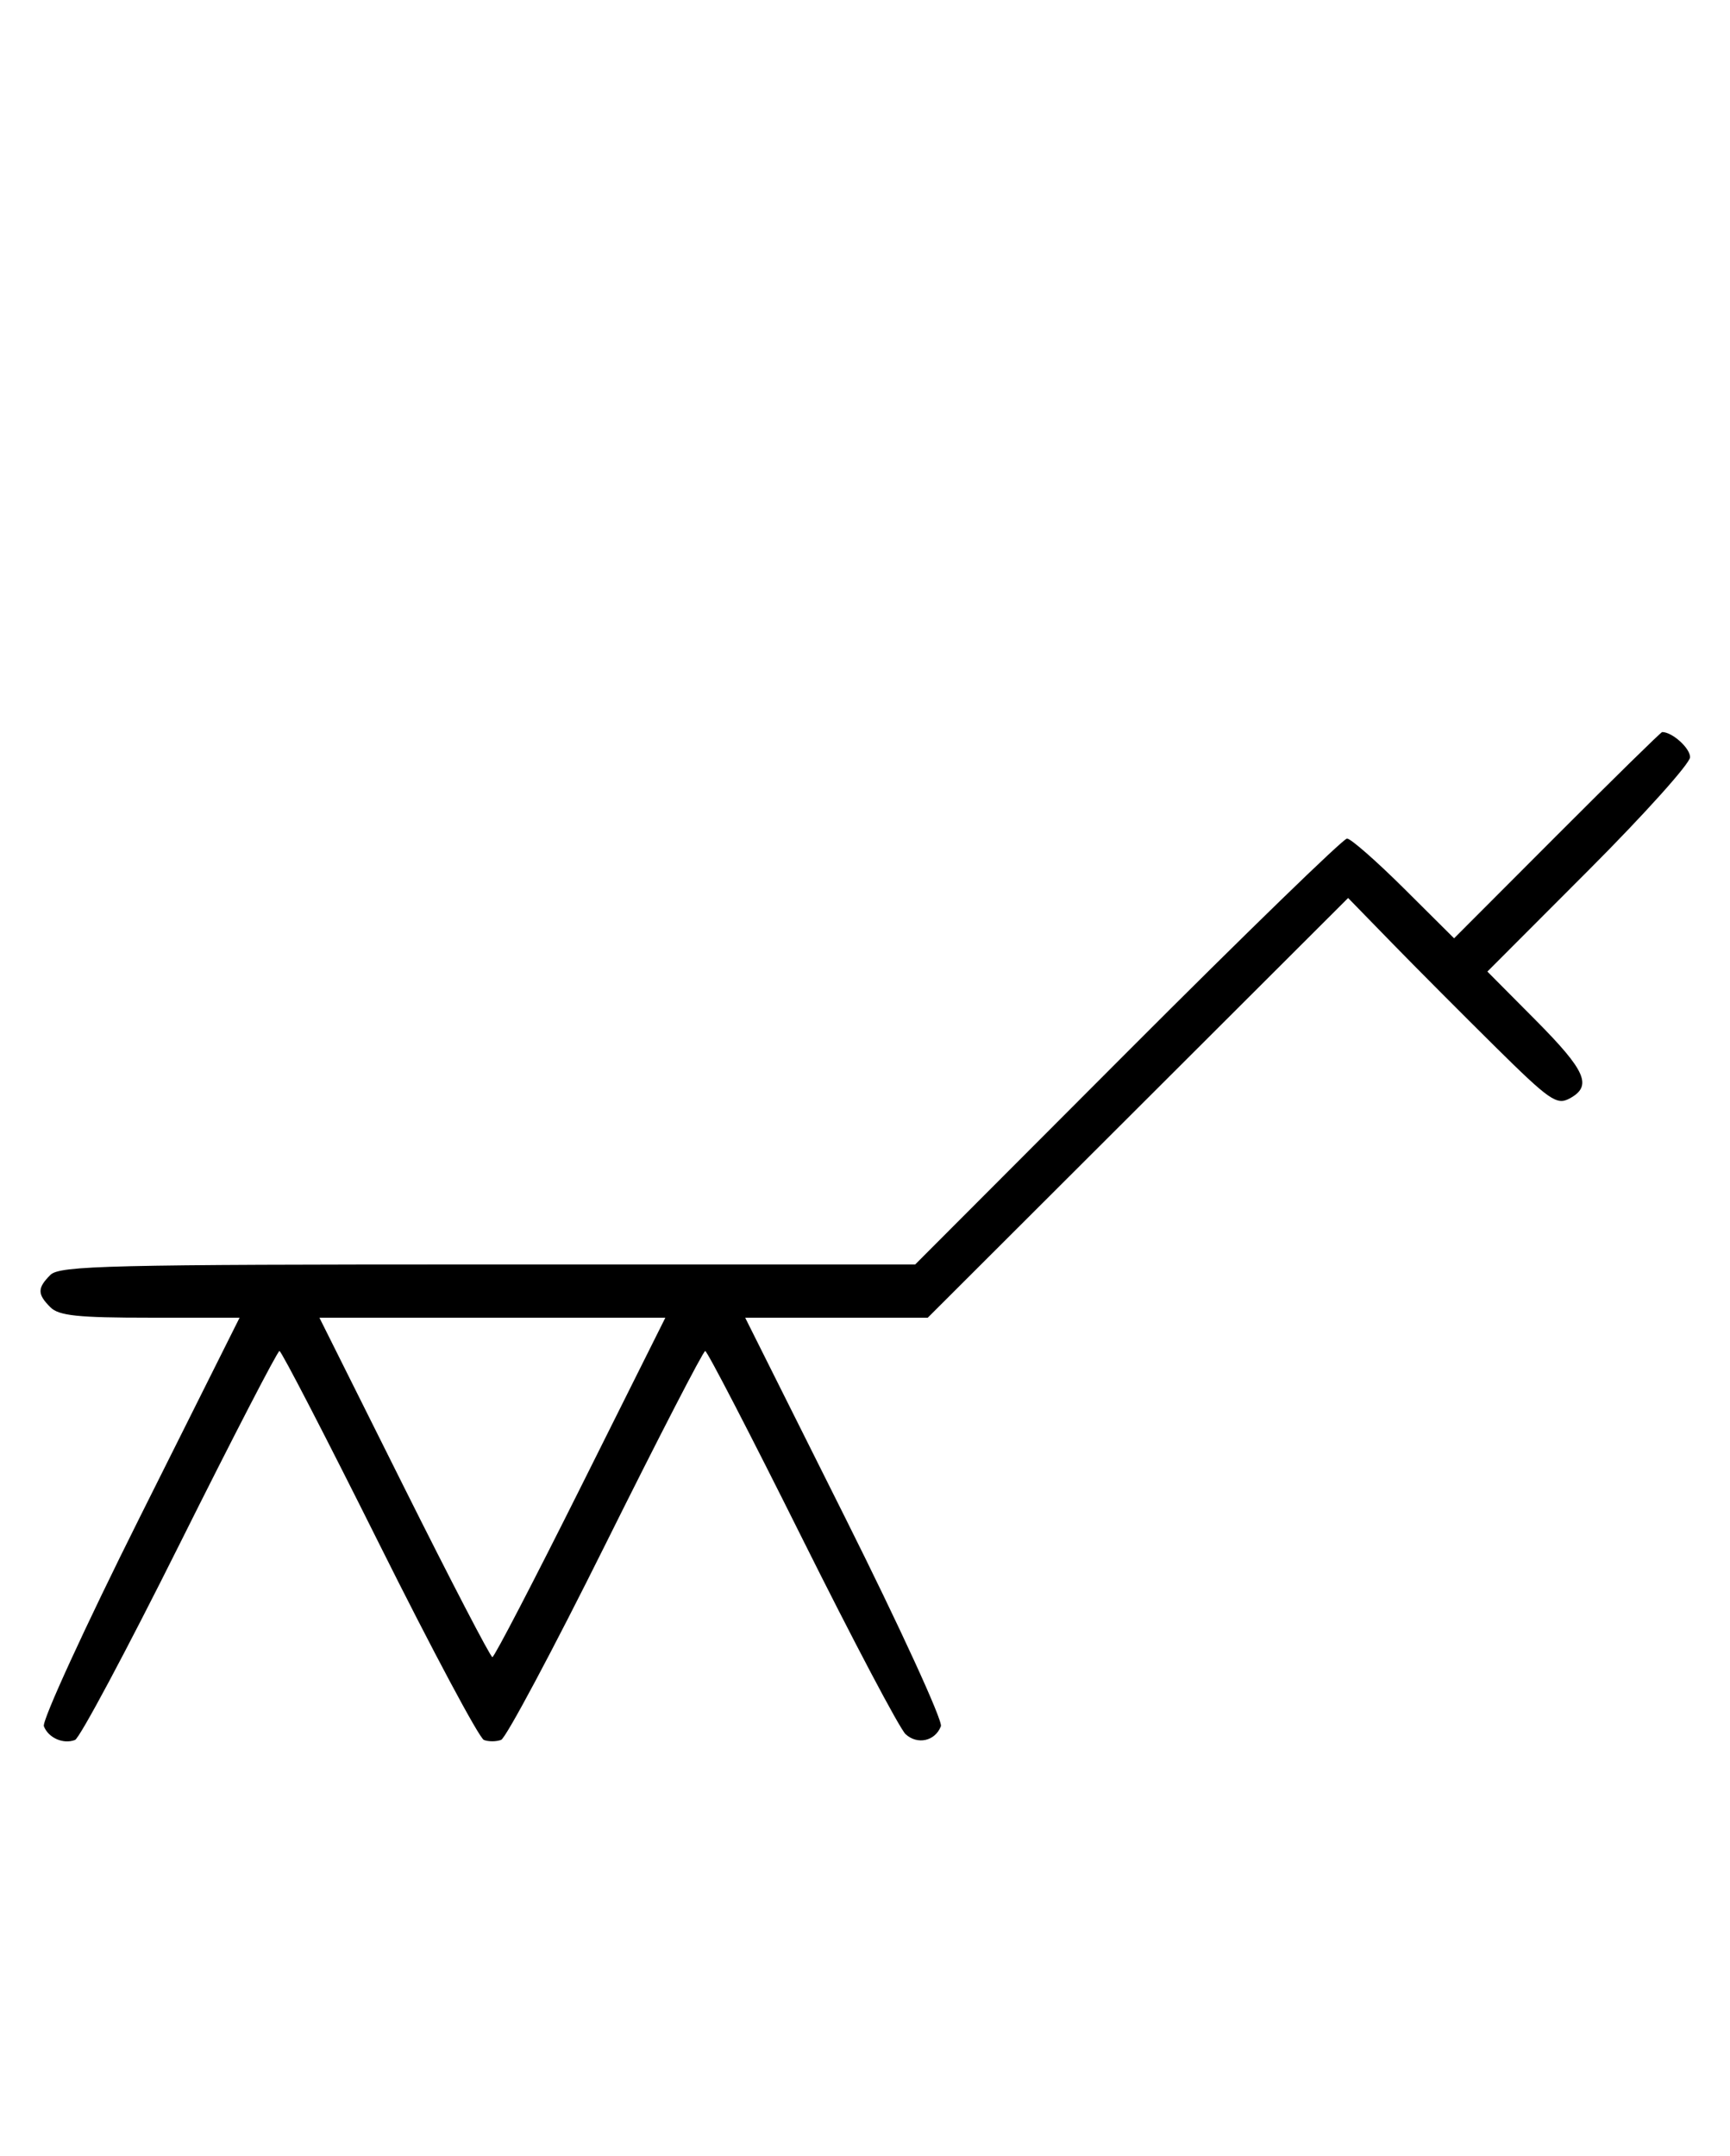 <svg xmlns="http://www.w3.org/2000/svg" width="260" height="324" viewBox="0 0 260 324" version="1.1">
	<path d="M 234.005 125.495 L 218.534 140.990 210.995 133.495 C 206.848 129.373, 203 126, 202.442 126 C 201.885 126, 187.054 140.400, 169.484 158 L 137.540 190 73.342 190 C 16.312 190, 8.967 190.175, 7.571 191.571 C 5.598 193.545, 5.598 194.455, 7.571 196.429 C 8.844 197.701, 11.697 198, 22.575 198 L 36.006 198 21.020 227.961 C 12.777 244.439, 6.285 258.580, 6.594 259.384 C 7.265 261.133, 9.512 262.125, 11.274 261.448 C 11.975 261.180, 19.056 247.919, 27.010 231.980 C 34.964 216.041, 41.710 203, 42 203 C 42.290 203, 49.036 216.041, 56.990 231.980 C 64.944 247.919, 72.025 261.180, 72.726 261.448 C 73.427 261.717, 74.592 261.710, 75.315 261.433 C 76.038 261.155, 83.112 247.894, 91.035 231.964 C 98.958 216.034, 105.686 203, 105.985 203 C 106.284 203, 112.822 215.627, 120.514 231.060 C 128.206 246.493, 135.222 259.779, 136.105 260.584 C 137.896 262.217, 140.549 261.617, 141.406 259.384 C 141.715 258.580, 135.223 244.439, 126.980 227.961 L 111.994 198 125.711 198 L 139.428 198 171.018 166.467 L 202.608 134.933 209.218 141.717 C 212.854 145.448, 219.861 152.484, 224.788 157.353 C 232.864 165.334, 233.956 166.094, 235.873 165.068 C 239.361 163.201, 238.377 160.927, 230.769 153.267 L 223.537 145.987 238.769 130.732 C 247.146 122.341, 254 114.710, 254 113.773 C 254 112.406, 251.324 110, 249.804 110 C 249.623 110, 242.514 116.973, 234.005 125.495 M 60.743 223.500 C 67.750 237.525, 73.715 249, 74 249 C 74.285 249, 80.250 237.525, 87.257 223.500 L 99.995 198 74 198 L 48.005 198 60.743 223.500 " stroke="none" fill="black" fill-rule="evenodd"/>
</svg>
